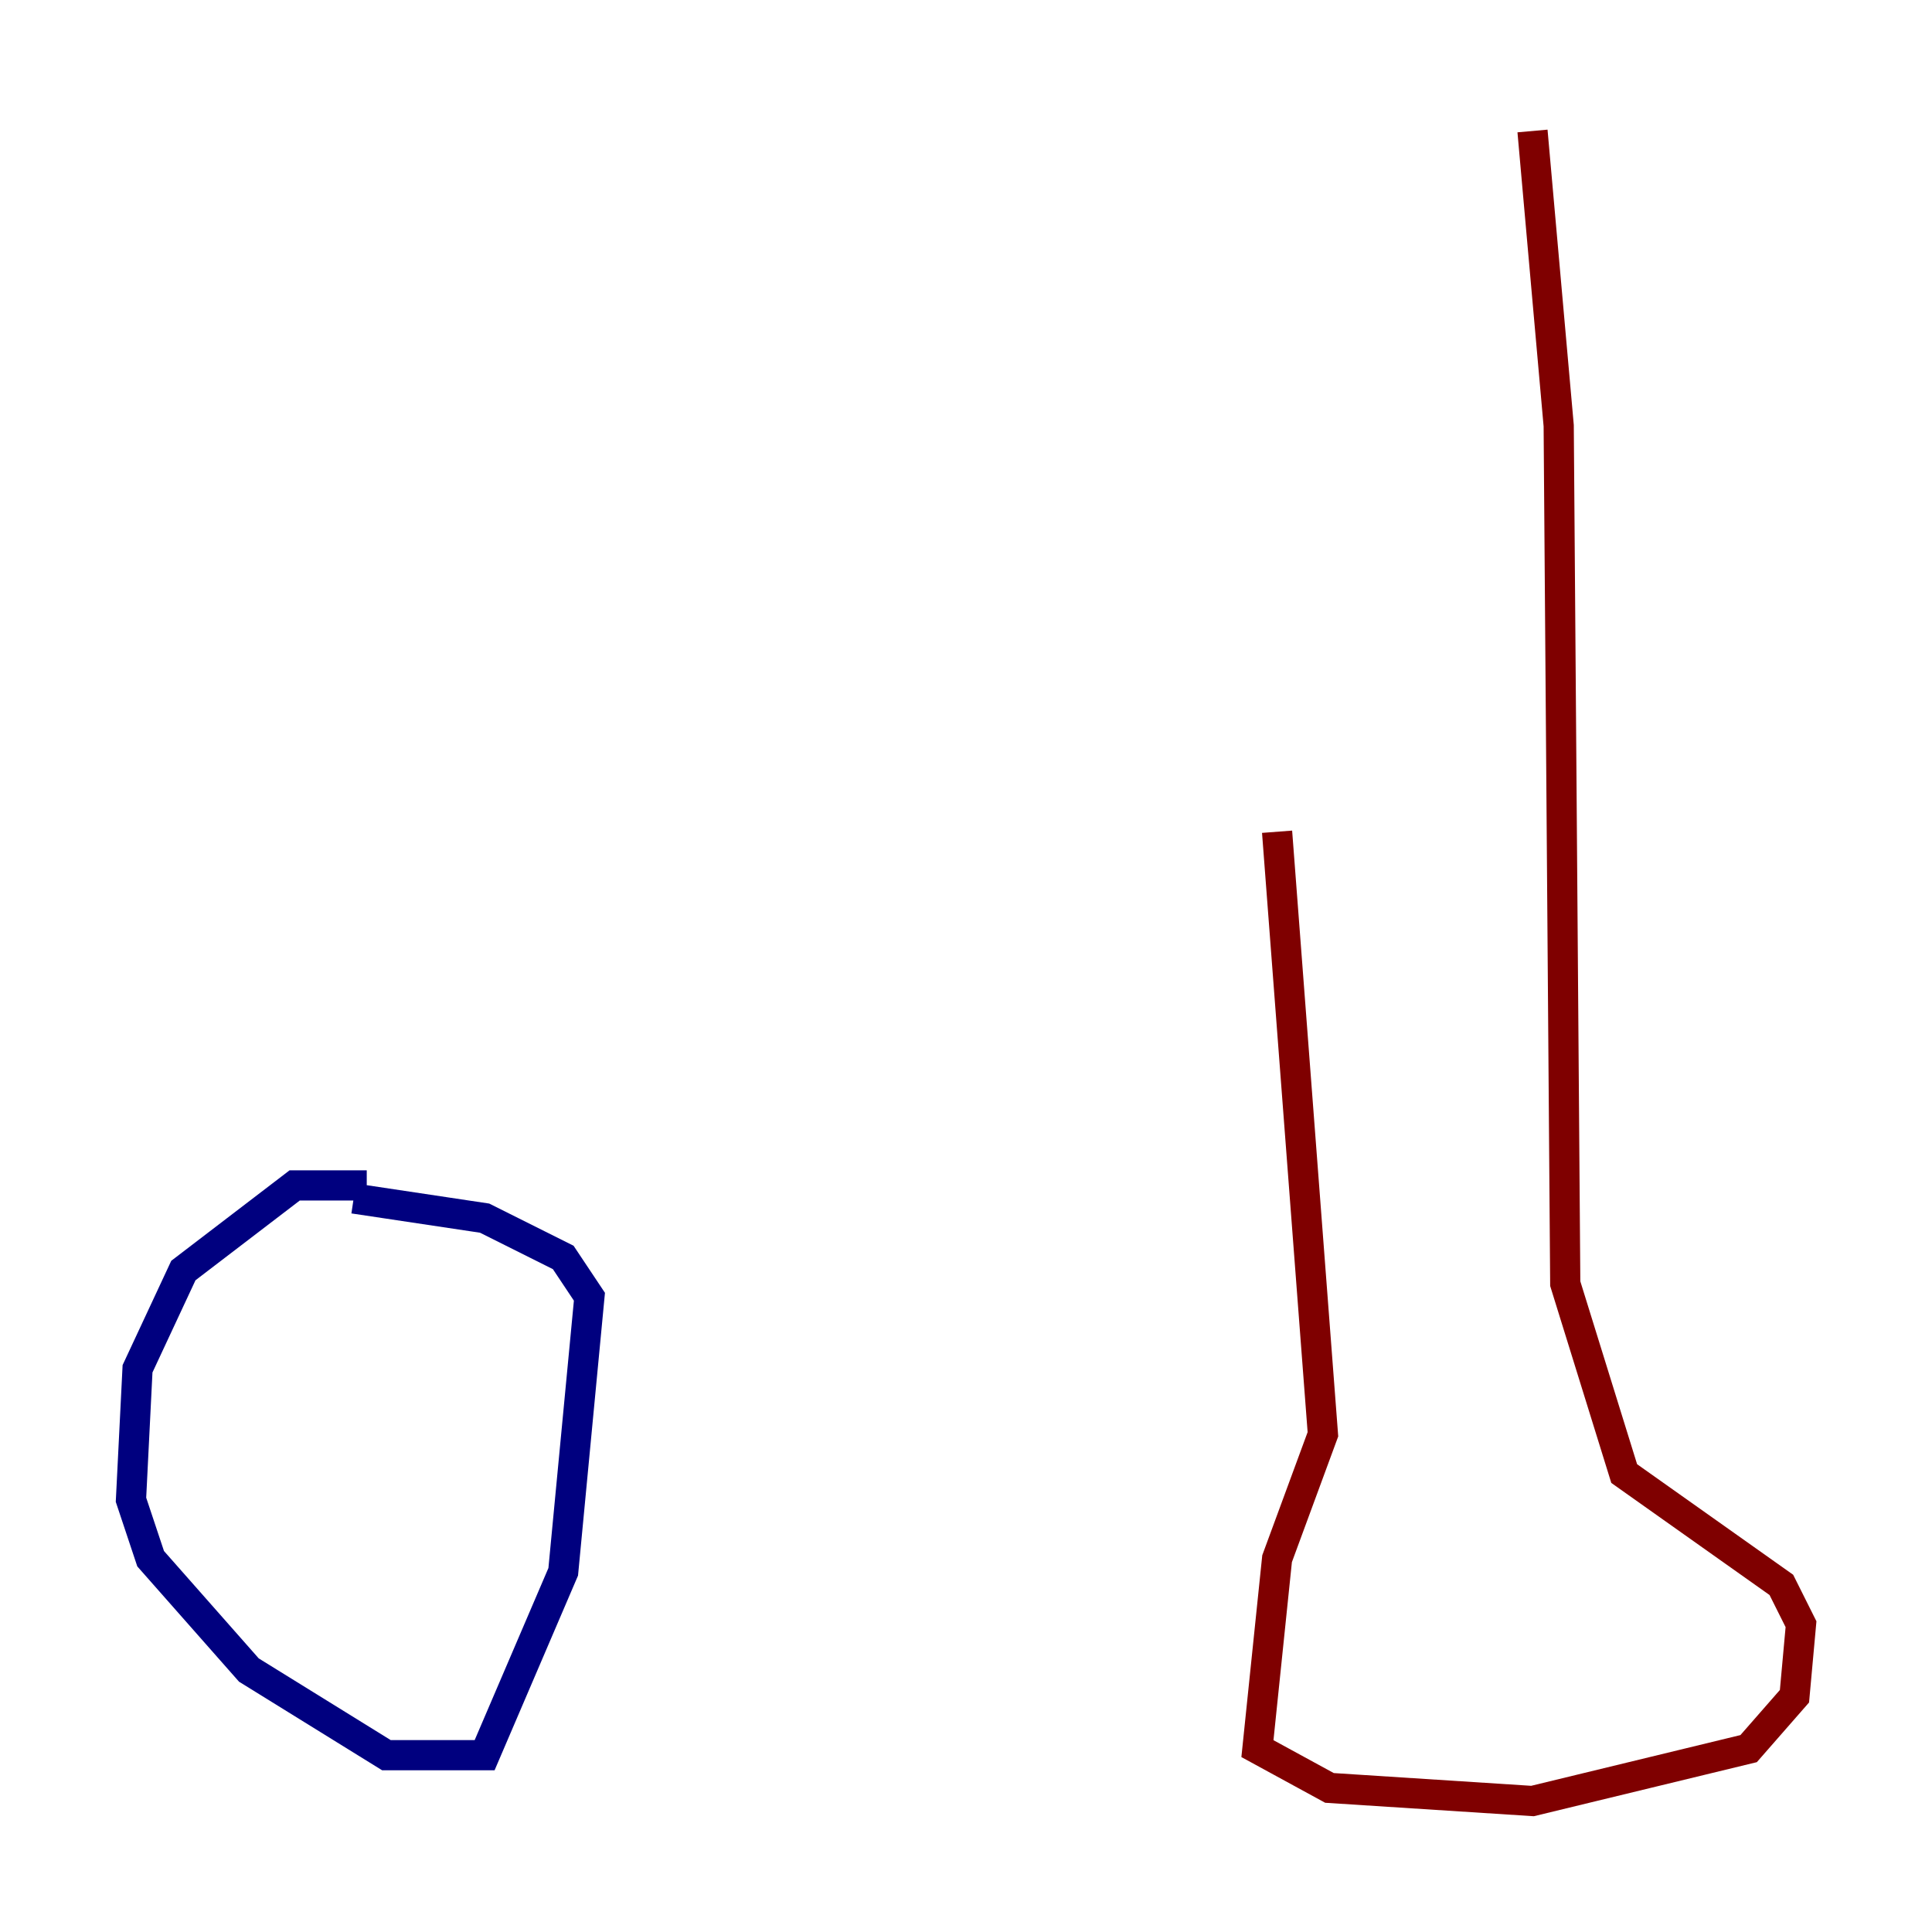 <?xml version="1.0" encoding="utf-8" ?>
<svg baseProfile="tiny" height="128" version="1.2" viewBox="0,0,128,128" width="128" xmlns="http://www.w3.org/2000/svg" xmlns:ev="http://www.w3.org/2001/xml-events" xmlns:xlink="http://www.w3.org/1999/xlink"><defs /><polyline fill="none" points="24.298,78.536 19.525,78.536 12.149,84.176 9.112,90.685 8.678,99.363 9.98,103.268 16.488,110.644 25.6,116.285 32.108,116.285 37.315,104.136 39.051,85.912 37.315,83.308 32.108,80.705 23.43,79.403" stroke="#00007f" stroke-width="2" /><polyline fill="none" points="84.61,55.105 87.647,95.024 84.61,103.268 83.308,115.851 88.081,118.454 101.532,119.322 115.851,115.851 118.888,112.38 119.322,107.607 118.02,105.003 107.607,97.627 103.702,85.044 103.268,28.203 101.532,8.678" stroke="#7f0000" stroke-width="2" /></svg>